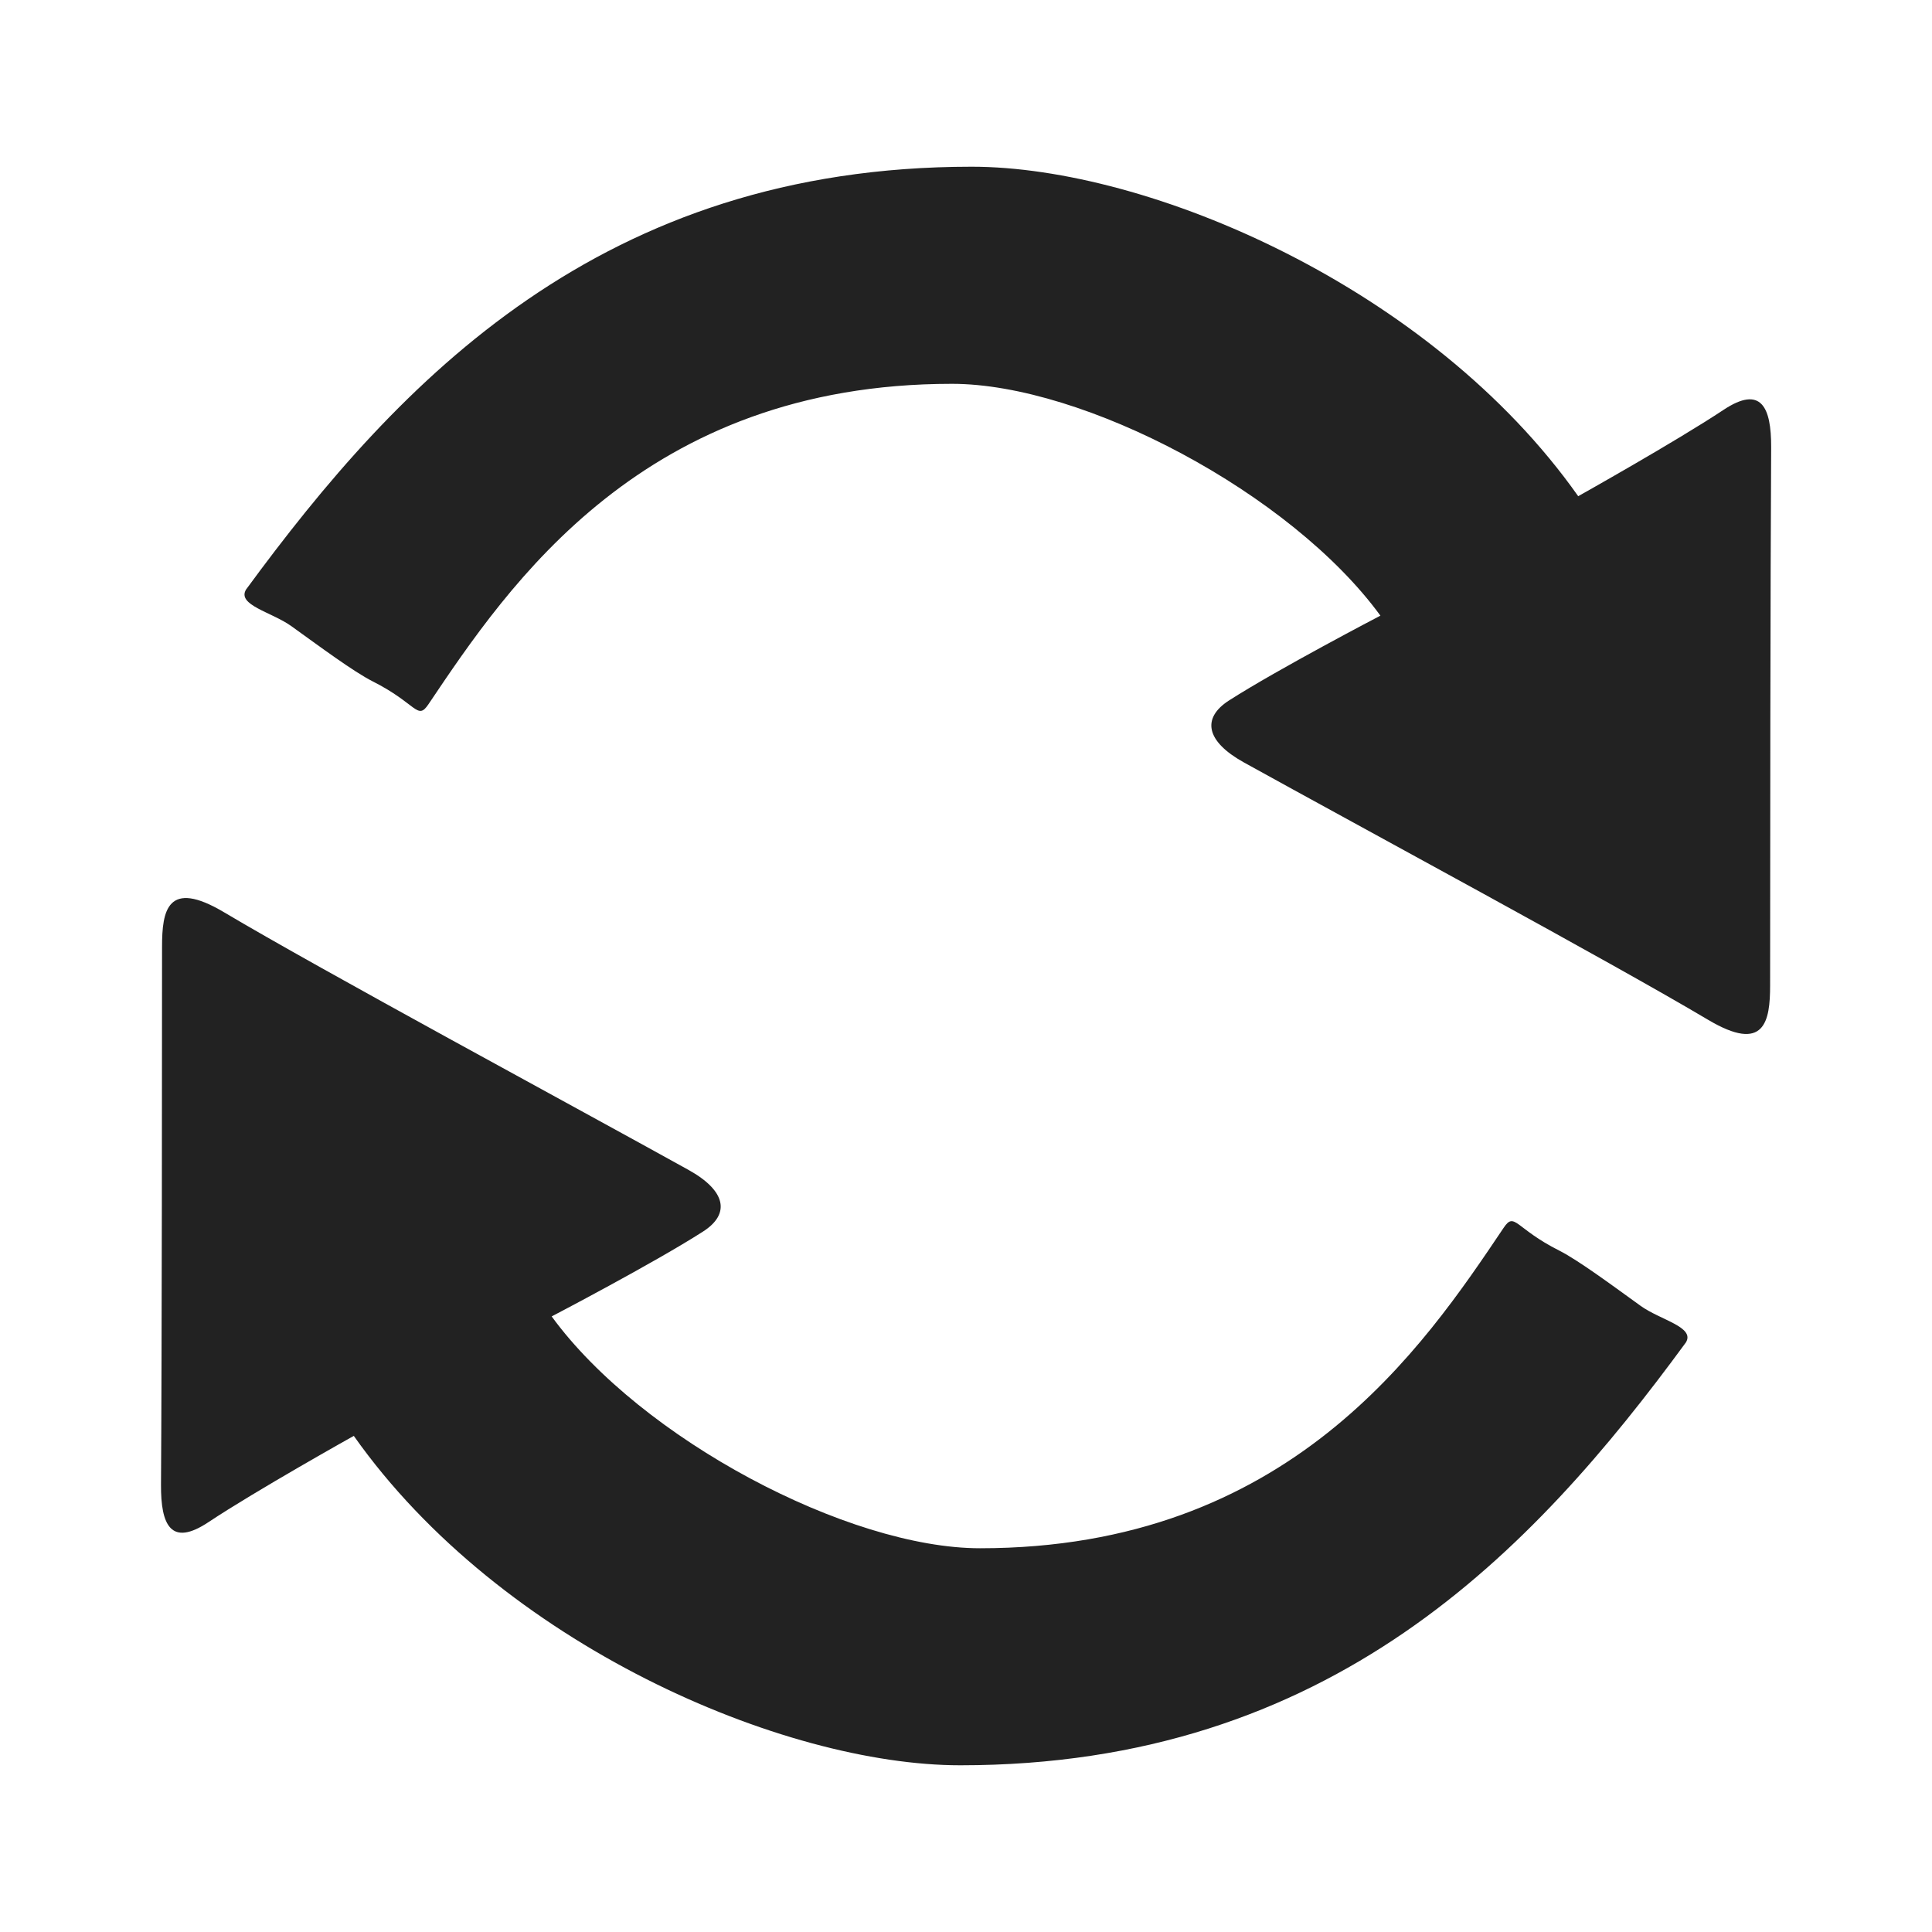 <?xml version="1.0" encoding="utf-8"?>
<!-- Generator: Adobe Illustrator 16.0.2, SVG Export Plug-In . SVG Version: 6.00 Build 0)  -->
<!DOCTYPE svg PUBLIC "-//W3C//DTD SVG 1.1//EN" "http://www.w3.org/Graphics/SVG/1.1/DTD/svg11.dtd">
<svg version="1.1" id="圖層_1" xmlns="http://www.w3.org/2000/svg" xmlns:xlink="http://www.w3.org/1999/xlink" x="0px" y="0px"
	 width="24px" height="24px" viewBox="0 0 24 24" enable-background="new 0 0 24 24" xml:space="preserve">
<g>
	<g>
		<path fill="#222222" d="M21.411,5.091c-0.592,0.393-1.806,1.073-1.806,1.073c-1.829-2.593-5.333-4.093-7.535-4.093
			c-4.599,0-7.105,2.65-9.014,5.253C2.942,7.517,3.375,7.603,3.619,7.778c0.362,0.26,0.77,0.564,1.01,0.686
			c0.55,0.277,0.554,0.491,0.693,0.285c0.999-1.486,2.667-3.981,6.504-3.981c1.634,0,4.21,1.356,5.322,2.88
			c0,0-1.268,0.661-1.88,1.053c-0.342,0.219-0.289,0.507,0.182,0.769c1.445,0.8,4.557,2.478,5.768,3.198
			c0.705,0.419,0.771,0.018,0.771-0.428c0-1.31,0.003-5.057,0.013-6.683C22.004,5.056,21.877,4.782,21.411,5.091z M20.382,16.223
			c-0.362-0.261-0.77-0.564-1.011-0.687c-0.55-0.276-0.554-0.49-0.692-0.284c-0.999,1.486-2.668,3.981-6.505,3.981
			c-1.634,0-4.209-1.355-5.321-2.88c0,0,1.267-0.661,1.88-1.054c0.341-0.218,0.289-0.506-0.182-0.767
			c-1.444-0.801-4.556-2.479-5.767-3.199c-0.706-0.42-0.771-0.019-0.771,0.427c0,1.311-0.002,5.058-0.013,6.684
			c-0.003,0.501,0.123,0.775,0.589,0.465c0.591-0.393,1.806-1.072,1.806-1.072c1.829,2.592,5.333,4.092,7.534,4.092
			c4.599,0,7.106-2.649,9.014-5.253C21.059,16.484,20.626,16.398,20.382,16.223z"/>
	</g>
</g>
</svg>
